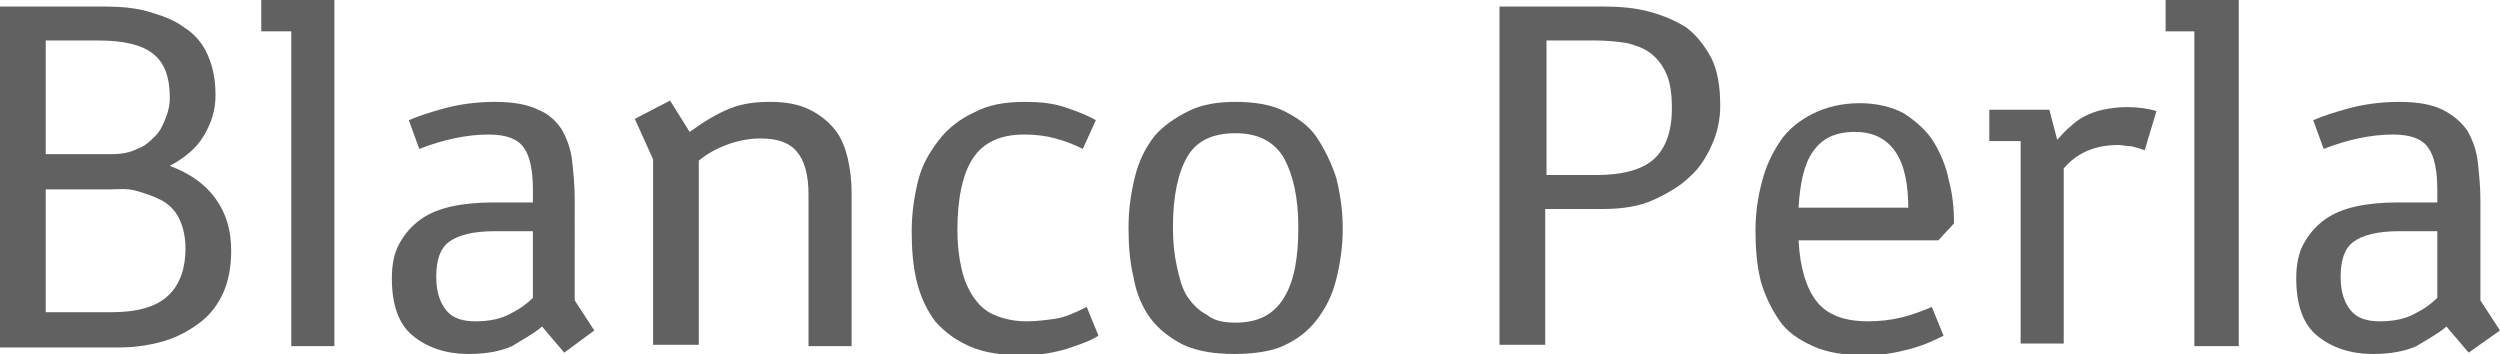 <?xml version="1.0" encoding="utf-8"?>
<!-- Generator: Adobe Illustrator 19.2.1, SVG Export Plug-In . SVG Version: 6.00 Build 0)  -->
<!DOCTYPE svg PUBLIC "-//W3C//DTD SVG 1.1//EN" "http://www.w3.org/Graphics/SVG/1.1/DTD/svg11.dtd">
<svg version="1.1" id="Layer_1" xmlns="http://www.w3.org/2000/svg" xmlns:xlink="http://www.w3.org/1999/xlink" x="0px" y="0px"
	 viewBox="0 0 191.4 27.1" style="enable-background:new 0 0 191.4 27.1;" xml:space="preserve">
<style type="text/css">
	.st0{fill:#616161;}
</style>
<g>
	<path class="st0" d="M0,0.5h8c1.2,0,2.4,0.1,3.4,0.4s1.9,0.6,2.7,1.2c0.8,0.5,1.4,1.2,1.8,2.1c0.4,0.9,0.6,1.9,0.6,3.1
		c0,1.1-0.3,2.1-0.9,3.1s-1.5,1.7-2.6,2.3c1.6,0.6,2.7,1.4,3.5,2.5c0.8,1.1,1.2,2.4,1.2,4c0,1.2-0.2,2.3-0.6,3.2
		c-0.4,0.9-1,1.7-1.8,2.3c-0.8,0.6-1.7,1.1-2.7,1.4c-1,0.3-2.2,0.5-3.4,0.5H0V0.5z M8.5,11.8c0.8,0,1.4-0.1,2-0.4
		c0.6-0.2,1-0.6,1.4-1c0.4-0.4,0.6-0.9,0.8-1.4S13,8,13,7.5c0-1.6-0.4-2.7-1.3-3.4c-0.9-0.7-2.3-1-4.2-1H3.5v8.7H8.5z M8.6,23.9
		c1.9,0,3.3-0.4,4.2-1.2c0.9-0.8,1.4-2,1.4-3.7c0-0.9-0.2-1.7-0.5-2.3s-0.8-1.1-1.4-1.4c-0.6-0.3-1.2-0.5-1.9-0.7S9,14.5,8.4,14.5
		H3.5v9.4H8.6z"/>
	<path class="st0" d="M22.2,2.4H20V0h5.6v26.5h-3.3V2.4z"/>
	<path class="st0" d="M41.5,25c-0.7,0.6-1.5,1-2.3,1.5c-0.9,0.4-2,0.6-3.3,0.6c-1.8,0-3.2-0.5-4.3-1.4c-1.1-0.9-1.6-2.4-1.6-4.4
		c0-1.1,0.2-2,0.6-2.7c0.4-0.7,0.9-1.3,1.6-1.8s1.5-0.8,2.4-1c0.9-0.2,2-0.3,3.1-0.3h3.1v-0.9c0-1.5-0.2-2.6-0.7-3.3
		c-0.5-0.7-1.4-1-2.7-1c-1.7,0-3.5,0.4-5.3,1.1l-0.8-2.2c0.7-0.3,1.6-0.6,2.7-0.9s2.4-0.5,3.9-0.5c1.4,0,2.5,0.2,3.3,0.6
		C42,8.7,42.6,9.3,43,9.9c0.4,0.7,0.7,1.5,0.8,2.4c0.1,0.9,0.2,1.9,0.2,2.9V23l1.5,2.3L43.2,27L41.5,25z M40.8,17.7h-2.9
		c-1.7,0-2.8,0.3-3.5,0.8c-0.7,0.5-1,1.4-1,2.7c0,1.2,0.3,2,0.8,2.6c0.5,0.6,1.3,0.8,2.2,0.8c1.1,0,2-0.2,2.7-0.6
		c0.8-0.4,1.3-0.8,1.7-1.2V17.7z"/>
	<path class="st0" d="M50,12.2l-1.4-3.1l2.7-1.4l1.5,2.4c1.1-0.8,2.1-1.4,3.1-1.8c1-0.4,2-0.5,3.1-0.5c1.2,0,2.2,0.2,3,0.6
		s1.4,0.9,1.9,1.5c0.5,0.6,0.8,1.4,1,2.2c0.2,0.9,0.3,1.7,0.3,2.7v11.7h-3.3V14.9c0-1.5-0.3-2.6-0.9-3.3c-0.6-0.7-1.5-1-2.8-1
		c-0.9,0-1.8,0.2-2.6,0.5c-0.8,0.3-1.5,0.7-2.1,1.2v14.1H50V12.2z"/>
	<path class="st0" d="M84.1,25.7c-0.6,0.4-1.5,0.7-2.4,1c-1,0.3-2.1,0.5-3.4,0.5c-1.6,0-3-0.2-4.1-0.7c-1.1-0.5-1.9-1.1-2.6-1.9
		c-0.6-0.8-1.1-1.8-1.4-3c-0.3-1.2-0.4-2.5-0.4-3.9c0-1.4,0.2-2.7,0.5-3.9c0.3-1.2,0.9-2.2,1.6-3.1s1.6-1.6,2.7-2.1
		C75.7,8,77,7.8,78.5,7.8c1.1,0,2.1,0.1,3,0.4s1.7,0.6,2.4,1l-1,2.2c-0.6-0.3-1.3-0.6-2.1-0.8c-0.7-0.2-1.5-0.3-2.4-0.3
		c-1.8,0-3.1,0.6-3.9,1.8s-1.2,3.1-1.2,5.5c0,1.1,0.1,2,0.3,2.9c0.2,0.9,0.5,1.6,0.9,2.2c0.4,0.6,0.9,1.1,1.6,1.4
		c0.7,0.3,1.5,0.5,2.5,0.5c0.8,0,1.5-0.1,2.2-0.2c0.7-0.1,1.4-0.4,2.4-0.9L84.1,25.7z"/>
	<path class="st0" d="M94.5,27.1c-1.5,0-2.8-0.2-3.9-0.7c-1-0.5-1.9-1.2-2.5-2s-1.1-1.9-1.3-3.1c-0.3-1.2-0.4-2.5-0.4-3.9
		c0-1.4,0.2-2.7,0.5-3.9c0.3-1.2,0.8-2.2,1.5-3.1C89.1,9.6,90,9,91,8.5c1-0.5,2.2-0.7,3.6-0.7c1.4,0,2.7,0.2,3.7,0.7
		c1,0.5,1.9,1.1,2.5,2s1.1,1.9,1.5,3.1c0.3,1.2,0.5,2.5,0.5,3.9c0,1.4-0.2,2.7-0.5,3.9c-0.3,1.2-0.8,2.2-1.5,3.1
		c-0.7,0.9-1.5,1.5-2.6,2C97.3,26.9,96,27.1,94.5,27.1z M94.6,24.7c1.7,0,2.9-0.6,3.7-1.9s1.1-3.1,1.1-5.4c0-2.3-0.4-4-1.1-5.3
		c-0.7-1.2-1.9-1.9-3.7-1.9c-1.8,0-3,0.6-3.7,1.8c-0.7,1.2-1.1,3-1.1,5.4c0,1.1,0.1,2.1,0.3,3s0.4,1.7,0.8,2.3s0.9,1.1,1.5,1.4
		C93,24.6,93.8,24.7,94.6,24.7z"/>
	<path class="st0" d="M114.9,0.5h7.9c1.2,0,2.4,0.1,3.5,0.4s2,0.7,2.8,1.2c0.8,0.6,1.4,1.4,1.9,2.3c0.5,1,0.7,2.2,0.7,3.7
		c0,1-0.2,2-0.6,2.9c-0.4,0.9-0.9,1.8-1.7,2.5c-0.7,0.7-1.7,1.3-2.8,1.8c-1.1,0.5-2.4,0.7-3.9,0.7h-4.4v10.4h-3.5V0.5z M122.2,13.4
		c2,0,3.5-0.4,4.4-1.2c0.9-0.8,1.4-2.1,1.4-3.9c0-1-0.1-1.9-0.4-2.6c-0.3-0.7-0.7-1.2-1.2-1.6c-0.5-0.4-1.1-0.6-1.8-0.8
		c-0.7-0.1-1.5-0.2-2.4-0.2h-3.8v10.3H122.2z"/>
	<path class="st0" d="M148.8,25.7c-0.6,0.3-1.4,0.7-2.5,1s-2.2,0.5-3.4,0.5c-1.7,0-3-0.2-4.1-0.7c-1.1-0.5-2-1.1-2.6-2
		s-1.1-1.9-1.4-3c-0.3-1.2-0.4-2.5-0.4-3.9c0-1.3,0.2-2.6,0.5-3.7c0.3-1.2,0.8-2.2,1.4-3.1c0.6-0.9,1.5-1.6,2.5-2.1
		c1-0.5,2.2-0.8,3.6-0.8c1.3,0,2.5,0.3,3.4,0.8c0.9,0.6,1.7,1.3,2.2,2.1s1,1.9,1.2,3c0.3,1.1,0.4,2.2,0.4,3.3l-1.2,1.3h-10.7
		c0.1,2.1,0.6,3.7,1.4,4.7c0.8,1,2.1,1.5,3.9,1.5c0.9,0,1.8-0.1,2.6-0.3c0.8-0.2,1.6-0.5,2.3-0.8L148.8,25.7z M146.1,16
		c0-1.9-0.3-3.4-1-4.4c-0.7-1-1.7-1.5-3.1-1.5c-1.5,0-2.5,0.5-3.2,1.5s-1,2.5-1.1,4.3H146.1z"/>
	<path class="st0" d="M154.5,10.8h-2.2V8.4h4.6l0.6,2.3c0.3-0.3,0.6-0.7,1-1c0.3-0.3,0.7-0.6,1.1-0.8c0.4-0.2,0.9-0.4,1.4-0.5
		c0.5-0.1,1.1-0.2,1.8-0.2c0.9,0,1.6,0.1,2.3,0.3l-0.9,3c-0.3-0.1-0.6-0.2-1-0.3c-0.4,0-0.7-0.1-1-0.1c-1.8,0-3.2,0.6-4.2,1.8v13.4
		h-3.3V10.8z"/>
	<path class="st0" d="M168,2.4h-2.2V0h5.6v26.5H168V2.4z"/>
	<path class="st0" d="M187.3,25c-0.7,0.6-1.5,1-2.3,1.5c-0.9,0.4-2,0.6-3.3,0.6c-1.8,0-3.2-0.5-4.3-1.4c-1.1-0.9-1.6-2.4-1.6-4.4
		c0-1.1,0.2-2,0.6-2.7c0.4-0.7,0.9-1.3,1.6-1.8s1.5-0.8,2.4-1c0.9-0.2,2-0.3,3.1-0.3h3.1v-0.9c0-1.5-0.2-2.6-0.7-3.3
		c-0.5-0.7-1.4-1-2.7-1c-1.7,0-3.5,0.4-5.3,1.1l-0.8-2.2c0.7-0.3,1.6-0.6,2.7-0.9s2.4-0.5,3.9-0.5c1.4,0,2.5,0.2,3.3,0.6
		c0.8,0.4,1.4,0.9,1.9,1.6c0.4,0.7,0.7,1.5,0.8,2.4c0.1,0.9,0.2,1.9,0.2,2.9V23l1.5,2.3L189,27L187.3,25z M186.6,17.7h-2.9
		c-1.7,0-2.8,0.3-3.5,0.8c-0.7,0.5-1,1.4-1,2.7c0,1.2,0.3,2,0.8,2.6c0.5,0.6,1.3,0.8,2.2,0.8c1.1,0,2-0.2,2.7-0.6
		c0.8-0.4,1.3-0.8,1.7-1.2V17.7z"/>
</g>
</svg>
